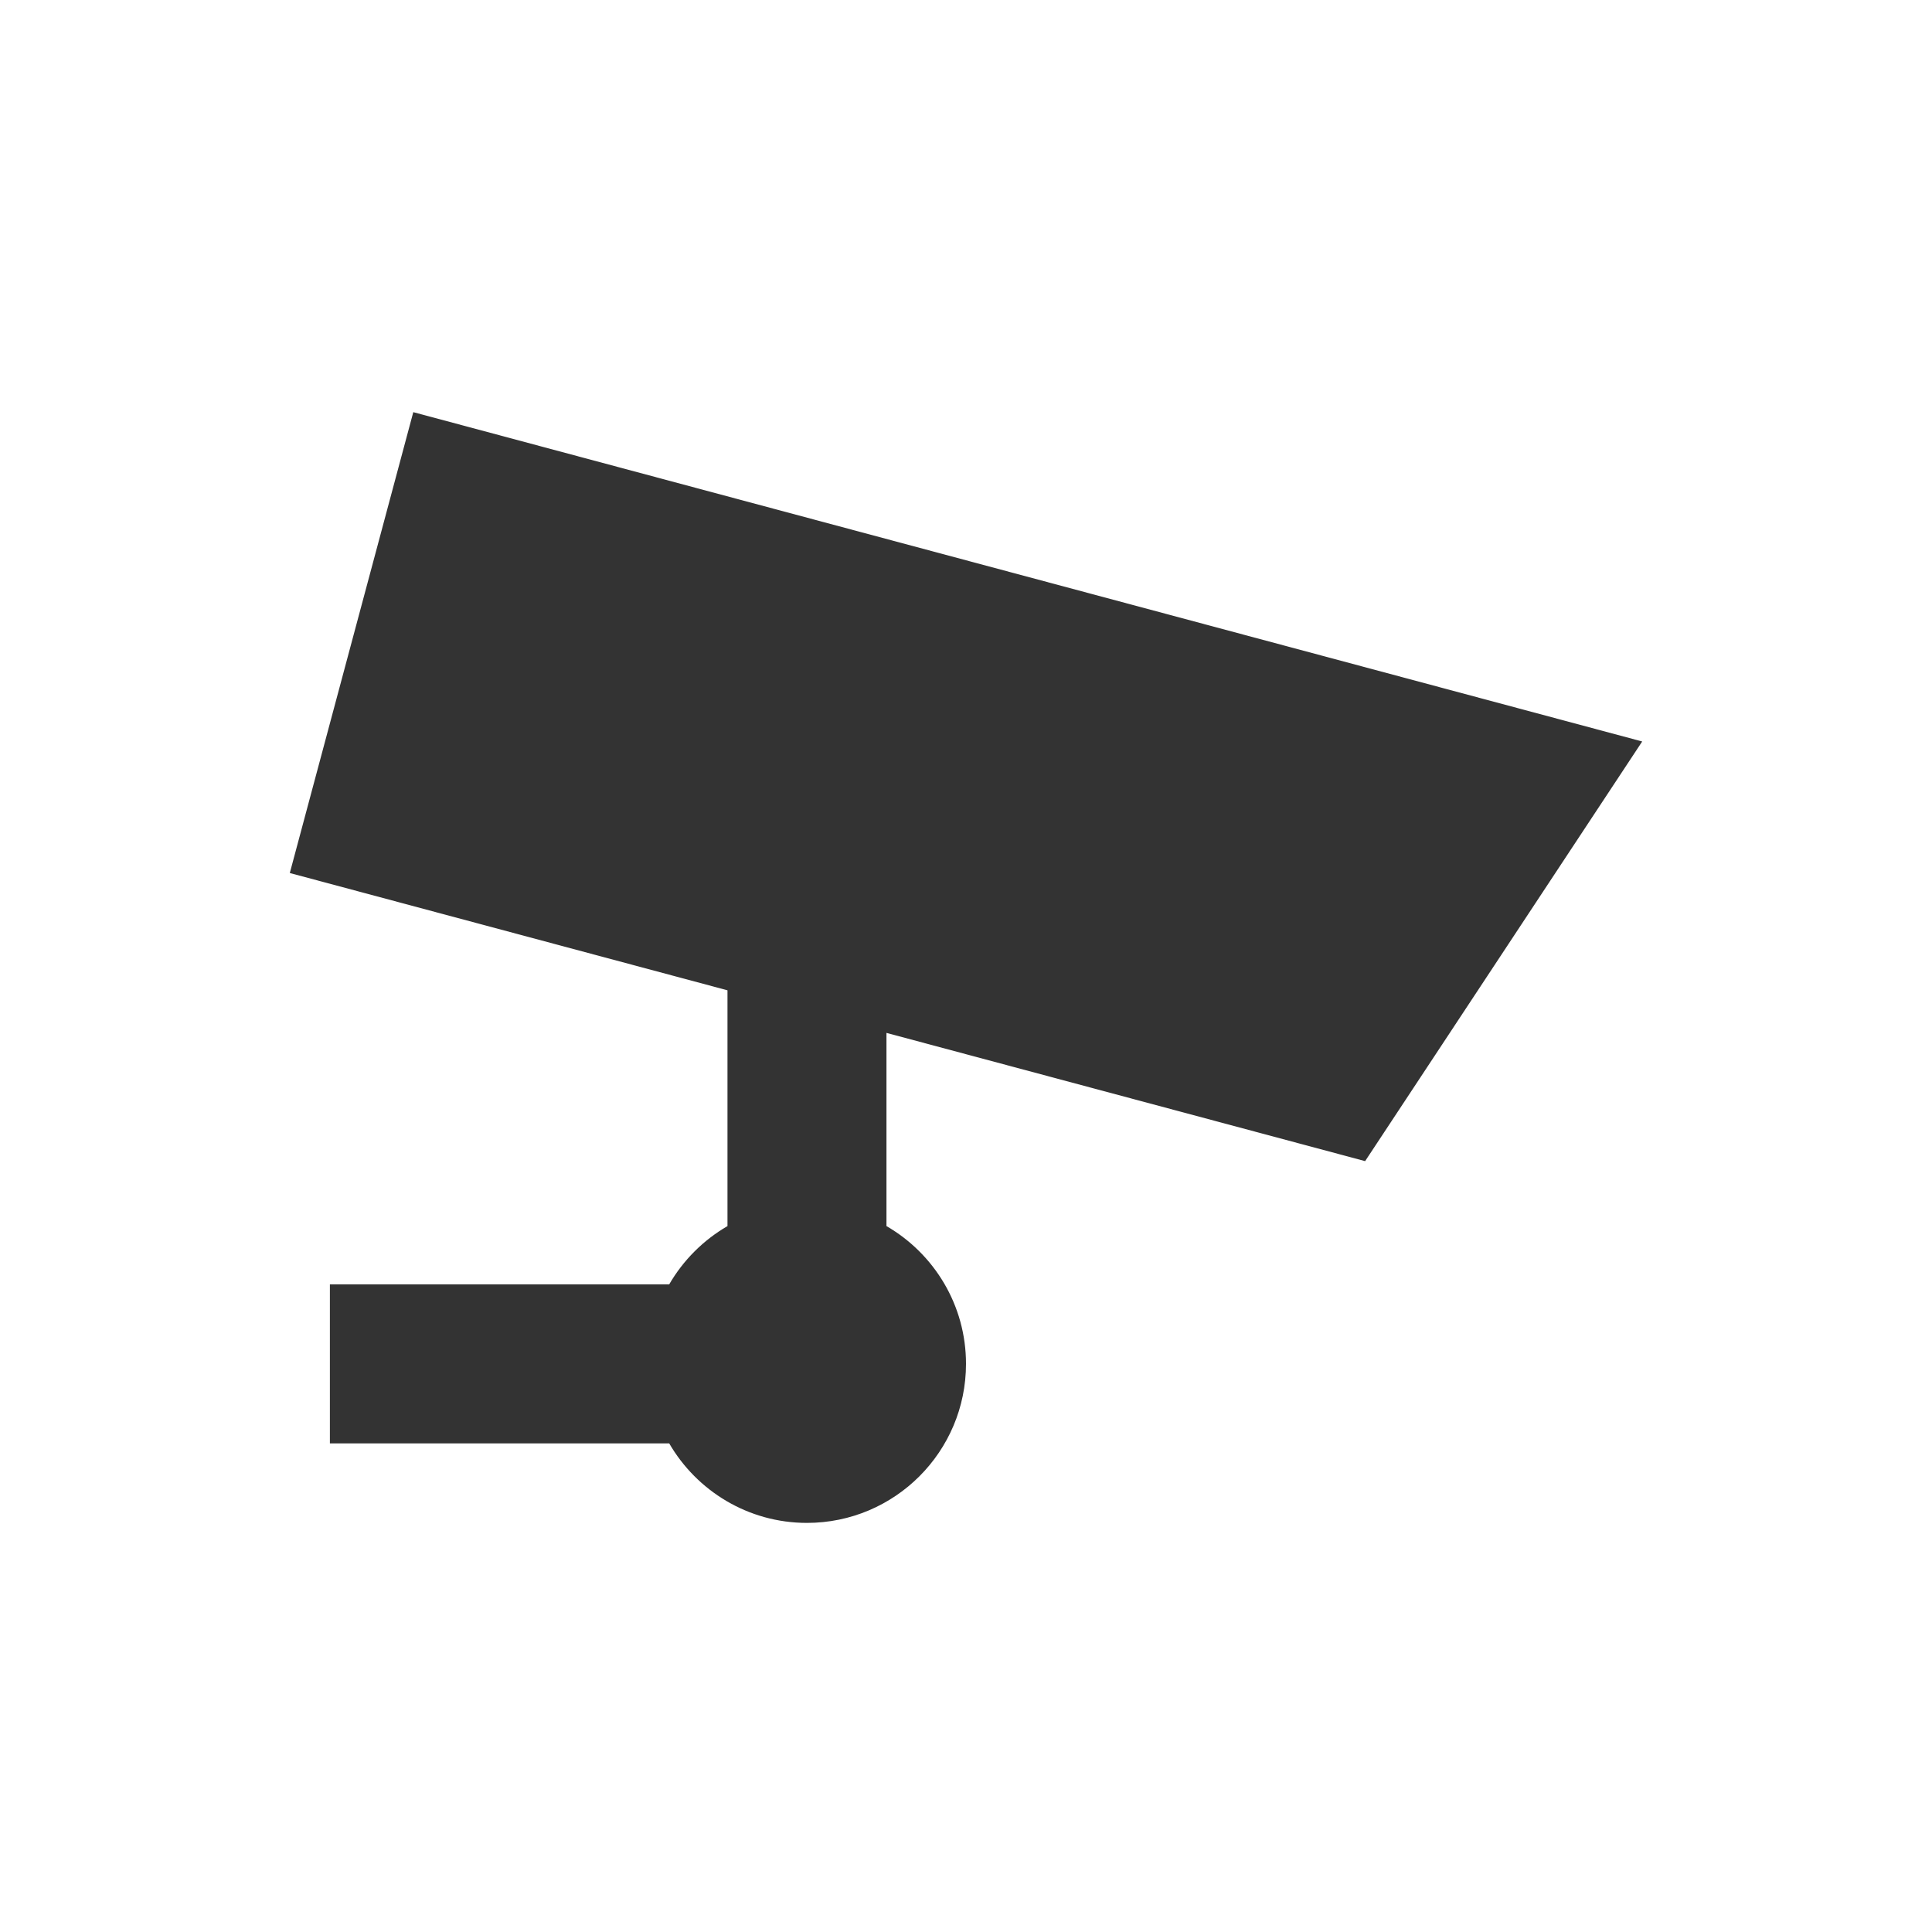 <?xml version="1.0" encoding="UTF-8"?>
<svg width="24px" height="24px" viewBox="0 0 24 24" version="1.1" xmlns="http://www.w3.org/2000/svg" xmlns:xlink="http://www.w3.org/1999/xlink">
    <!-- Generator: Sketch 58 (84663) - https://sketch.com -->
    <title>device-id-camera</title>
    <desc>Created with Sketch.</desc>
    <g id="device-id-camera" stroke="none" stroke-width="1" fill="none" fill-rule="evenodd">
        <g id="Icon-/-Device-/-Kind-/-Cam" fill="#333333">
            <g id="Window---Device-ID---Cam" transform="translate(3.6, 4.8)">
                <path d="M-1.71661377e-06,6.045 L1.534,0.32 L16.8,4.411 L13.358,9.624 L7.412,8.031 L7.412,10.431 C8.003,10.773 8.4,11.412 8.4,12.142 C8.4,13.233 7.515,14.118 6.424,14.118 C5.694,14.118 5.055,13.72 4.713,13.13 L0.498,13.13 L0.498,11.155 L4.713,11.155 C4.887,10.855 5.137,10.605 5.437,10.431 L5.437,7.502 L-1.71661377e-06,6.045 Z" id="Path"></path>
            </g>
        </g>
    </g>
</svg>